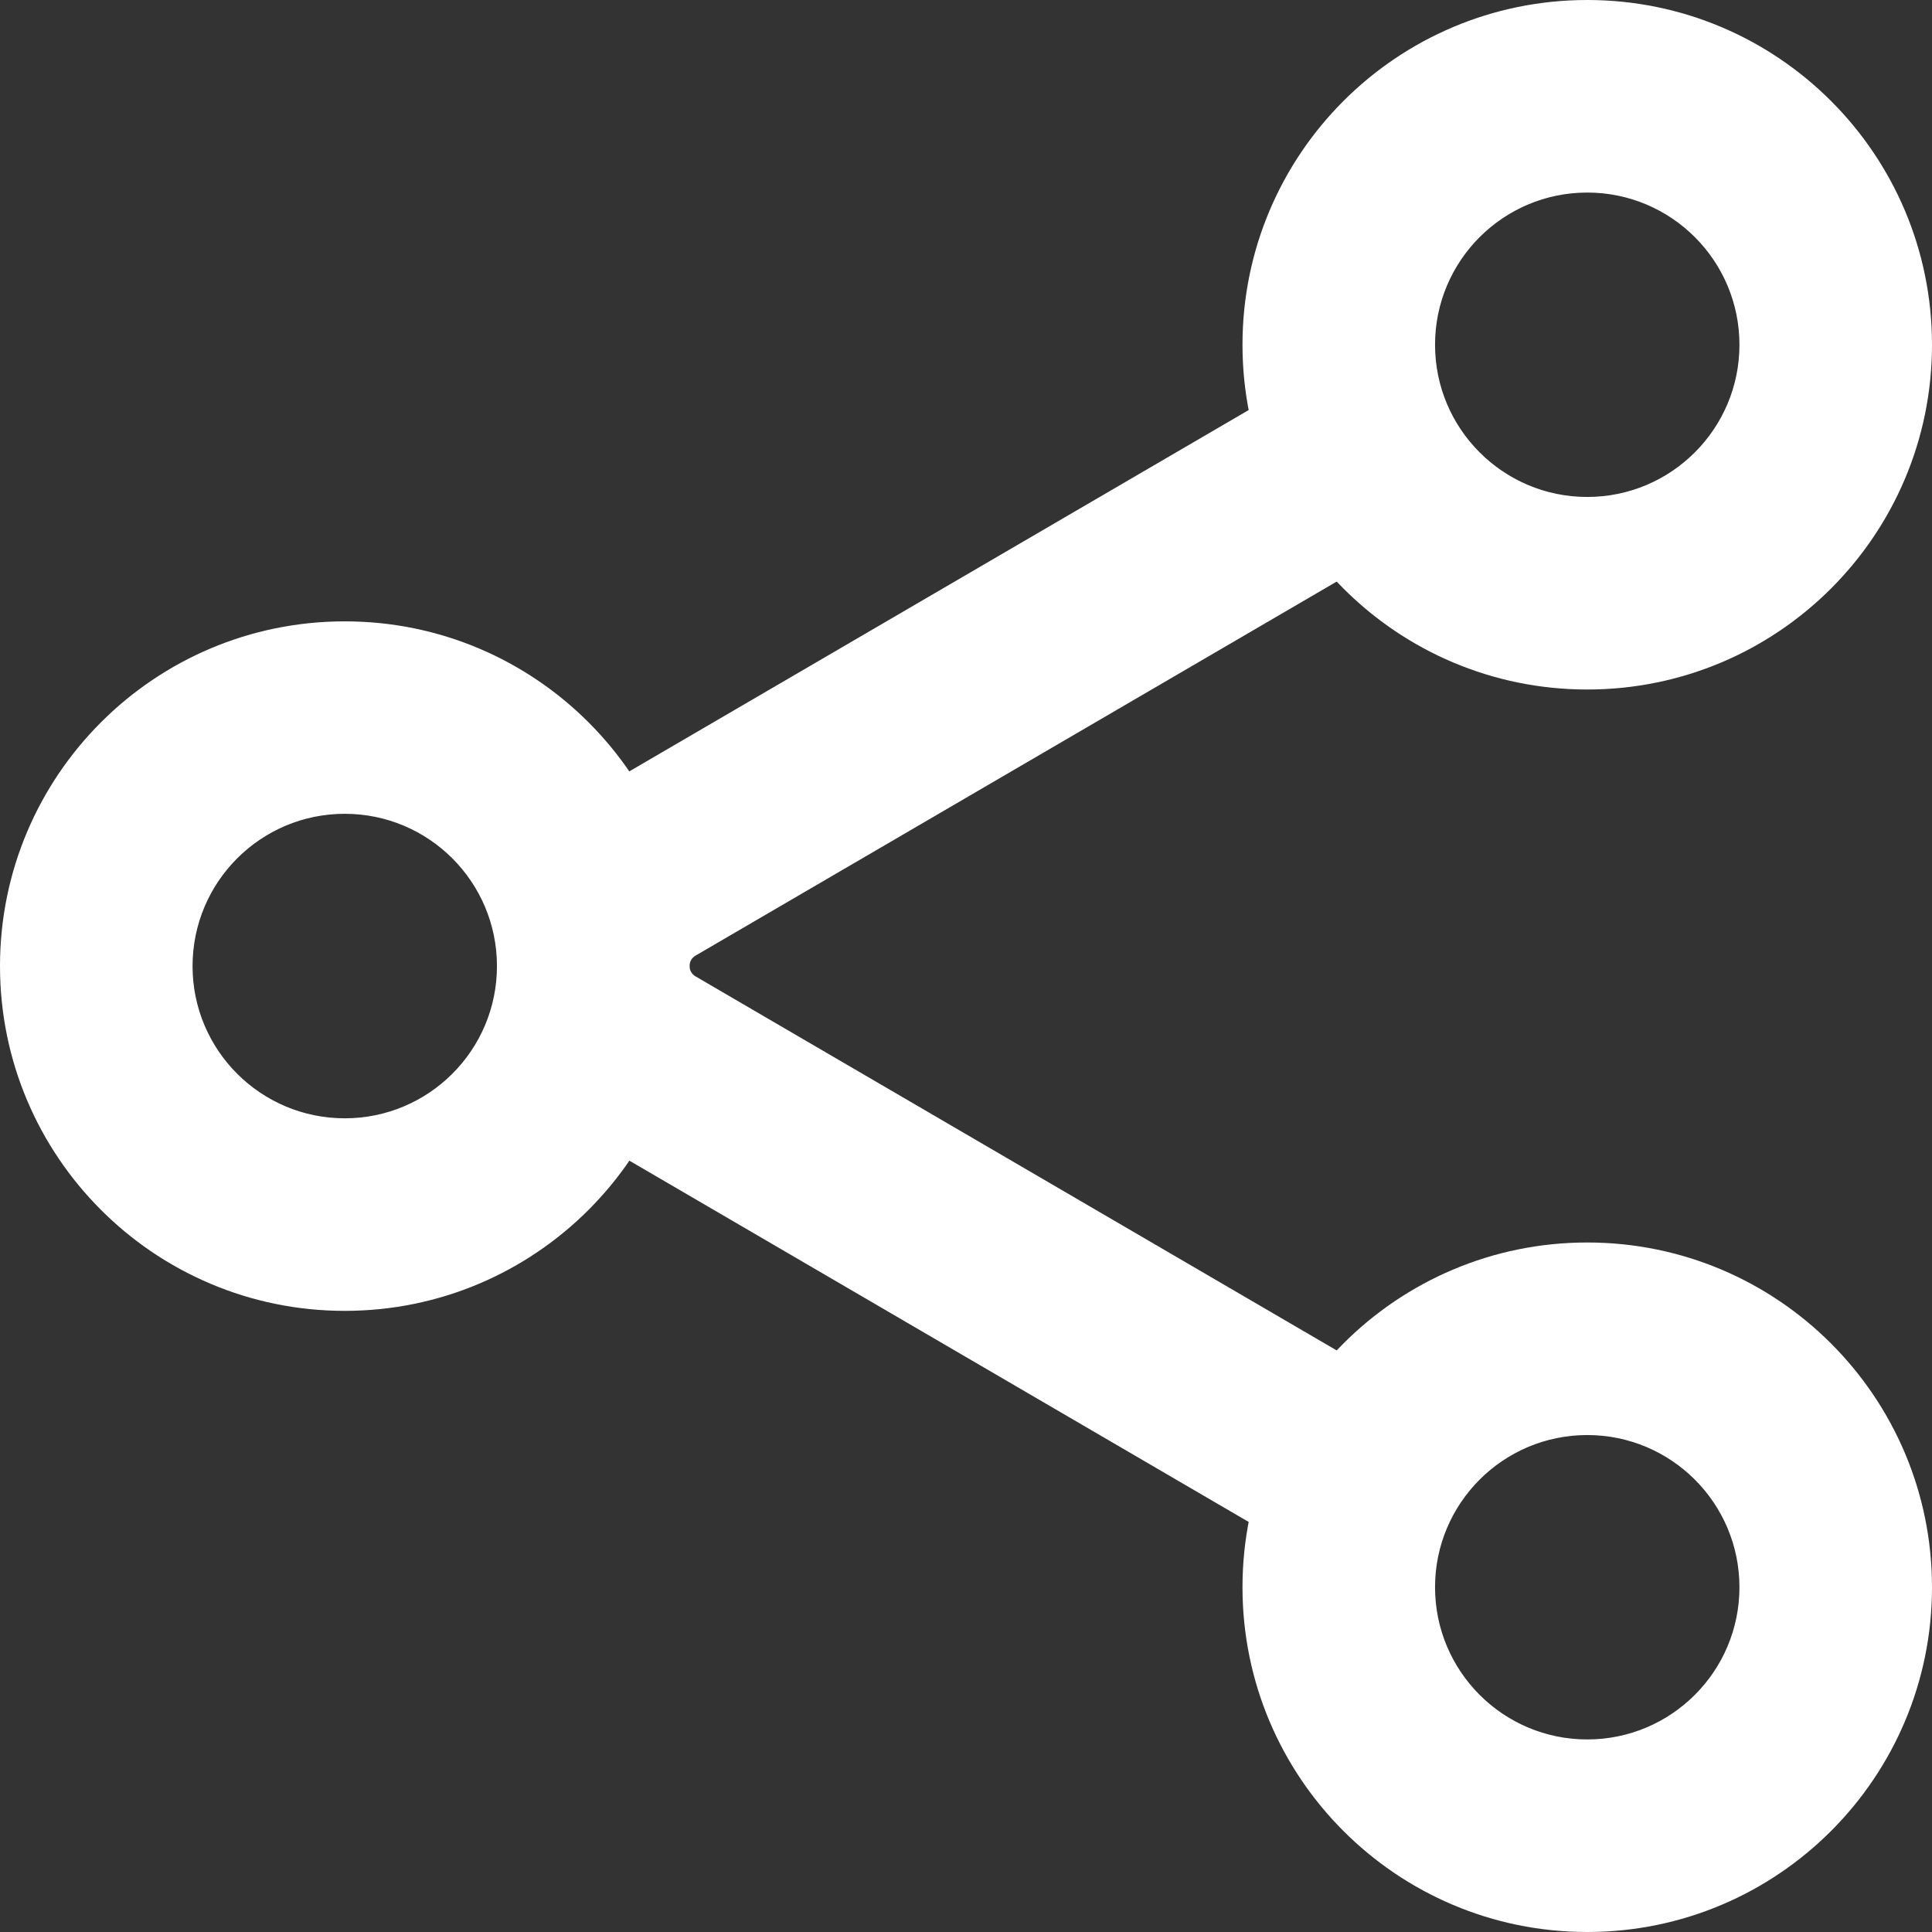 <svg width="18" height="18" viewBox="0 0 18 18" fill="none" xmlns="http://www.w3.org/2000/svg">
<rect x="0" y="0" width="18" height="18" fill="#333333" stroke="none"/>
<path fill-rule="evenodd" clip-rule="evenodd" d="M3.212 7.325C2.287 7.325 1.537 8.075 1.537 9.001C1.537 9.926 2.287 10.676 3.212 10.676C4.137 10.676 4.887 9.926 4.887 9.001C4.887 8.075 4.137 7.325 3.212 7.325ZM0.257 9.001C0.257 7.369 1.58 6.046 3.212 6.046C4.844 6.046 6.167 7.369 6.167 9.001C6.167 10.633 4.844 11.956 3.212 11.956C1.58 11.956 0.257 10.633 0.257 9.001Z" fill="white"/>
<path fill-rule="evenodd" clip-rule="evenodd" d="M0 9.001C0 7.227 1.438 5.789 3.212 5.789C4.986 5.789 6.424 7.227 6.424 9.001C6.424 10.775 4.986 12.213 3.212 12.213C1.438 12.213 0 10.775 0 9.001ZM3.212 6.303C1.722 6.303 0.514 7.511 0.514 9.001C0.514 10.491 1.722 11.698 3.212 11.698C4.702 11.698 5.91 10.491 5.91 9.001C5.91 7.511 4.702 6.303 3.212 6.303ZM3.212 7.582C2.429 7.582 1.794 8.217 1.794 9.001C1.794 9.784 2.429 10.419 3.212 10.419C3.995 10.419 4.63 9.784 4.63 9.001C4.63 8.217 3.995 7.582 3.212 7.582ZM1.279 9.001C1.279 7.933 2.145 7.068 3.212 7.068C4.279 7.068 5.145 7.933 5.145 9.001C5.145 10.068 4.279 10.933 3.212 10.933C2.145 10.933 1.279 10.068 1.279 9.001Z" fill="white"/>
<path fill-rule="evenodd" clip-rule="evenodd" d="M14.788 1.537C13.863 1.537 13.113 2.287 13.113 3.212C13.113 4.137 13.863 4.888 14.788 4.888C15.713 4.888 16.463 4.137 16.463 3.212C16.463 2.287 15.713 1.537 14.788 1.537ZM11.833 3.212C11.833 1.58 13.156 0.257 14.788 0.257C16.42 0.257 17.743 1.58 17.743 3.212C17.743 4.844 16.42 6.167 14.788 6.167C13.156 6.167 11.833 4.844 11.833 3.212Z" fill="white"/>
<path fill-rule="evenodd" clip-rule="evenodd" d="M11.576 3.212C11.576 1.438 13.014 0 14.788 0C16.562 0 18 1.438 18 3.212C18 4.986 16.562 6.424 14.788 6.424C13.014 6.424 11.576 4.986 11.576 3.212ZM14.788 0.514C13.298 0.514 12.09 1.722 12.09 3.212C12.09 4.702 13.298 5.91 14.788 5.91C16.278 5.91 17.486 4.702 17.486 3.212C17.486 1.722 16.278 0.514 14.788 0.514ZM14.788 1.794C14.005 1.794 13.37 2.429 13.37 3.212C13.37 3.995 14.005 4.63 14.788 4.63C15.571 4.63 16.206 3.995 16.206 3.212C16.206 2.429 15.571 1.794 14.788 1.794ZM12.855 3.212C12.855 2.145 13.721 1.279 14.788 1.279C15.855 1.279 16.721 2.145 16.721 3.212C16.721 4.279 15.855 5.145 14.788 5.145C13.721 5.145 12.855 4.279 12.855 3.212Z" fill="white"/>
<path fill-rule="evenodd" clip-rule="evenodd" d="M14.788 13.112C13.863 13.112 13.113 13.863 13.113 14.788C13.113 15.713 13.863 16.463 14.788 16.463C15.713 16.463 16.463 15.713 16.463 14.788C16.463 13.863 15.713 13.112 14.788 13.112ZM11.833 14.788C11.833 13.156 13.156 11.833 14.788 11.833C16.42 11.833 17.743 13.156 17.743 14.788C17.743 16.42 16.42 17.743 14.788 17.743C13.156 17.743 11.833 16.42 11.833 14.788Z" fill="white"/>
<path fill-rule="evenodd" clip-rule="evenodd" d="M11.576 14.788C11.576 13.014 13.014 11.576 14.788 11.576C16.562 11.576 18 13.014 18 14.788C18 16.562 16.562 18 14.788 18C13.014 18 11.576 16.562 11.576 14.788ZM14.788 12.09C13.298 12.09 12.09 13.298 12.09 14.788C12.09 16.278 13.298 17.486 14.788 17.486C16.278 17.486 17.486 16.278 17.486 14.788C17.486 13.298 16.278 12.09 14.788 12.09ZM14.788 13.37C14.005 13.37 13.37 14.005 13.37 14.788C13.37 15.571 14.005 16.206 14.788 16.206C15.571 16.206 16.206 15.571 16.206 14.788C16.206 14.005 15.571 13.37 14.788 13.37ZM12.855 14.788C12.855 13.721 13.721 12.855 14.788 12.855C15.855 12.855 16.721 13.721 16.721 14.788C16.721 15.855 15.855 16.721 14.788 16.721C13.721 16.721 12.855 15.855 12.855 14.788Z" fill="white"/>
<path fill-rule="evenodd" clip-rule="evenodd" d="M13.025 4.047C13.203 4.352 13.1 4.744 12.794 4.922L6.349 8.682C6.236 8.748 6.167 8.869 6.167 9C6.167 9.131 6.236 9.252 6.349 9.318L12.794 13.078C13.1 13.256 13.203 13.648 13.025 13.953C12.847 14.258 12.455 14.361 12.15 14.183L5.247 10.156C5.024 10.026 4.887 9.788 4.887 9.53V8.47C4.887 8.212 5.024 7.974 5.247 7.844L12.15 3.817C12.455 3.639 12.847 3.742 13.025 4.047Z" fill="white"/>
<path fill-rule="evenodd" clip-rule="evenodd" d="M12.02 3.595C12.448 3.345 12.997 3.49 13.247 3.918C13.496 4.346 13.352 4.895 12.924 5.144L6.479 8.904C6.445 8.924 6.424 8.961 6.424 9C6.424 9.039 6.445 9.076 6.479 9.096L12.924 12.856C13.352 13.105 13.496 13.655 13.247 14.082C12.997 14.51 12.448 14.655 12.02 14.405L5.117 10.378C4.816 10.202 4.63 9.879 4.63 9.53V8.47C4.63 8.121 4.816 7.798 5.117 7.622L12.02 3.595ZM12.803 4.177C12.696 3.994 12.462 3.933 12.28 4.039L5.376 8.066C5.233 8.15 5.144 8.304 5.144 8.47V9.53C5.144 9.696 5.233 9.85 5.376 9.934L5.249 10.153L5.376 9.934L12.28 13.961C12.462 14.067 12.696 14.006 12.803 13.823C12.909 13.641 12.848 13.406 12.665 13.3L6.22 9.54C6.028 9.428 5.909 9.222 5.909 9C5.909 8.778 6.028 8.572 6.22 8.46L12.665 4.7C12.848 4.594 12.909 4.359 12.803 4.177Z" fill="white"/>
</svg>
